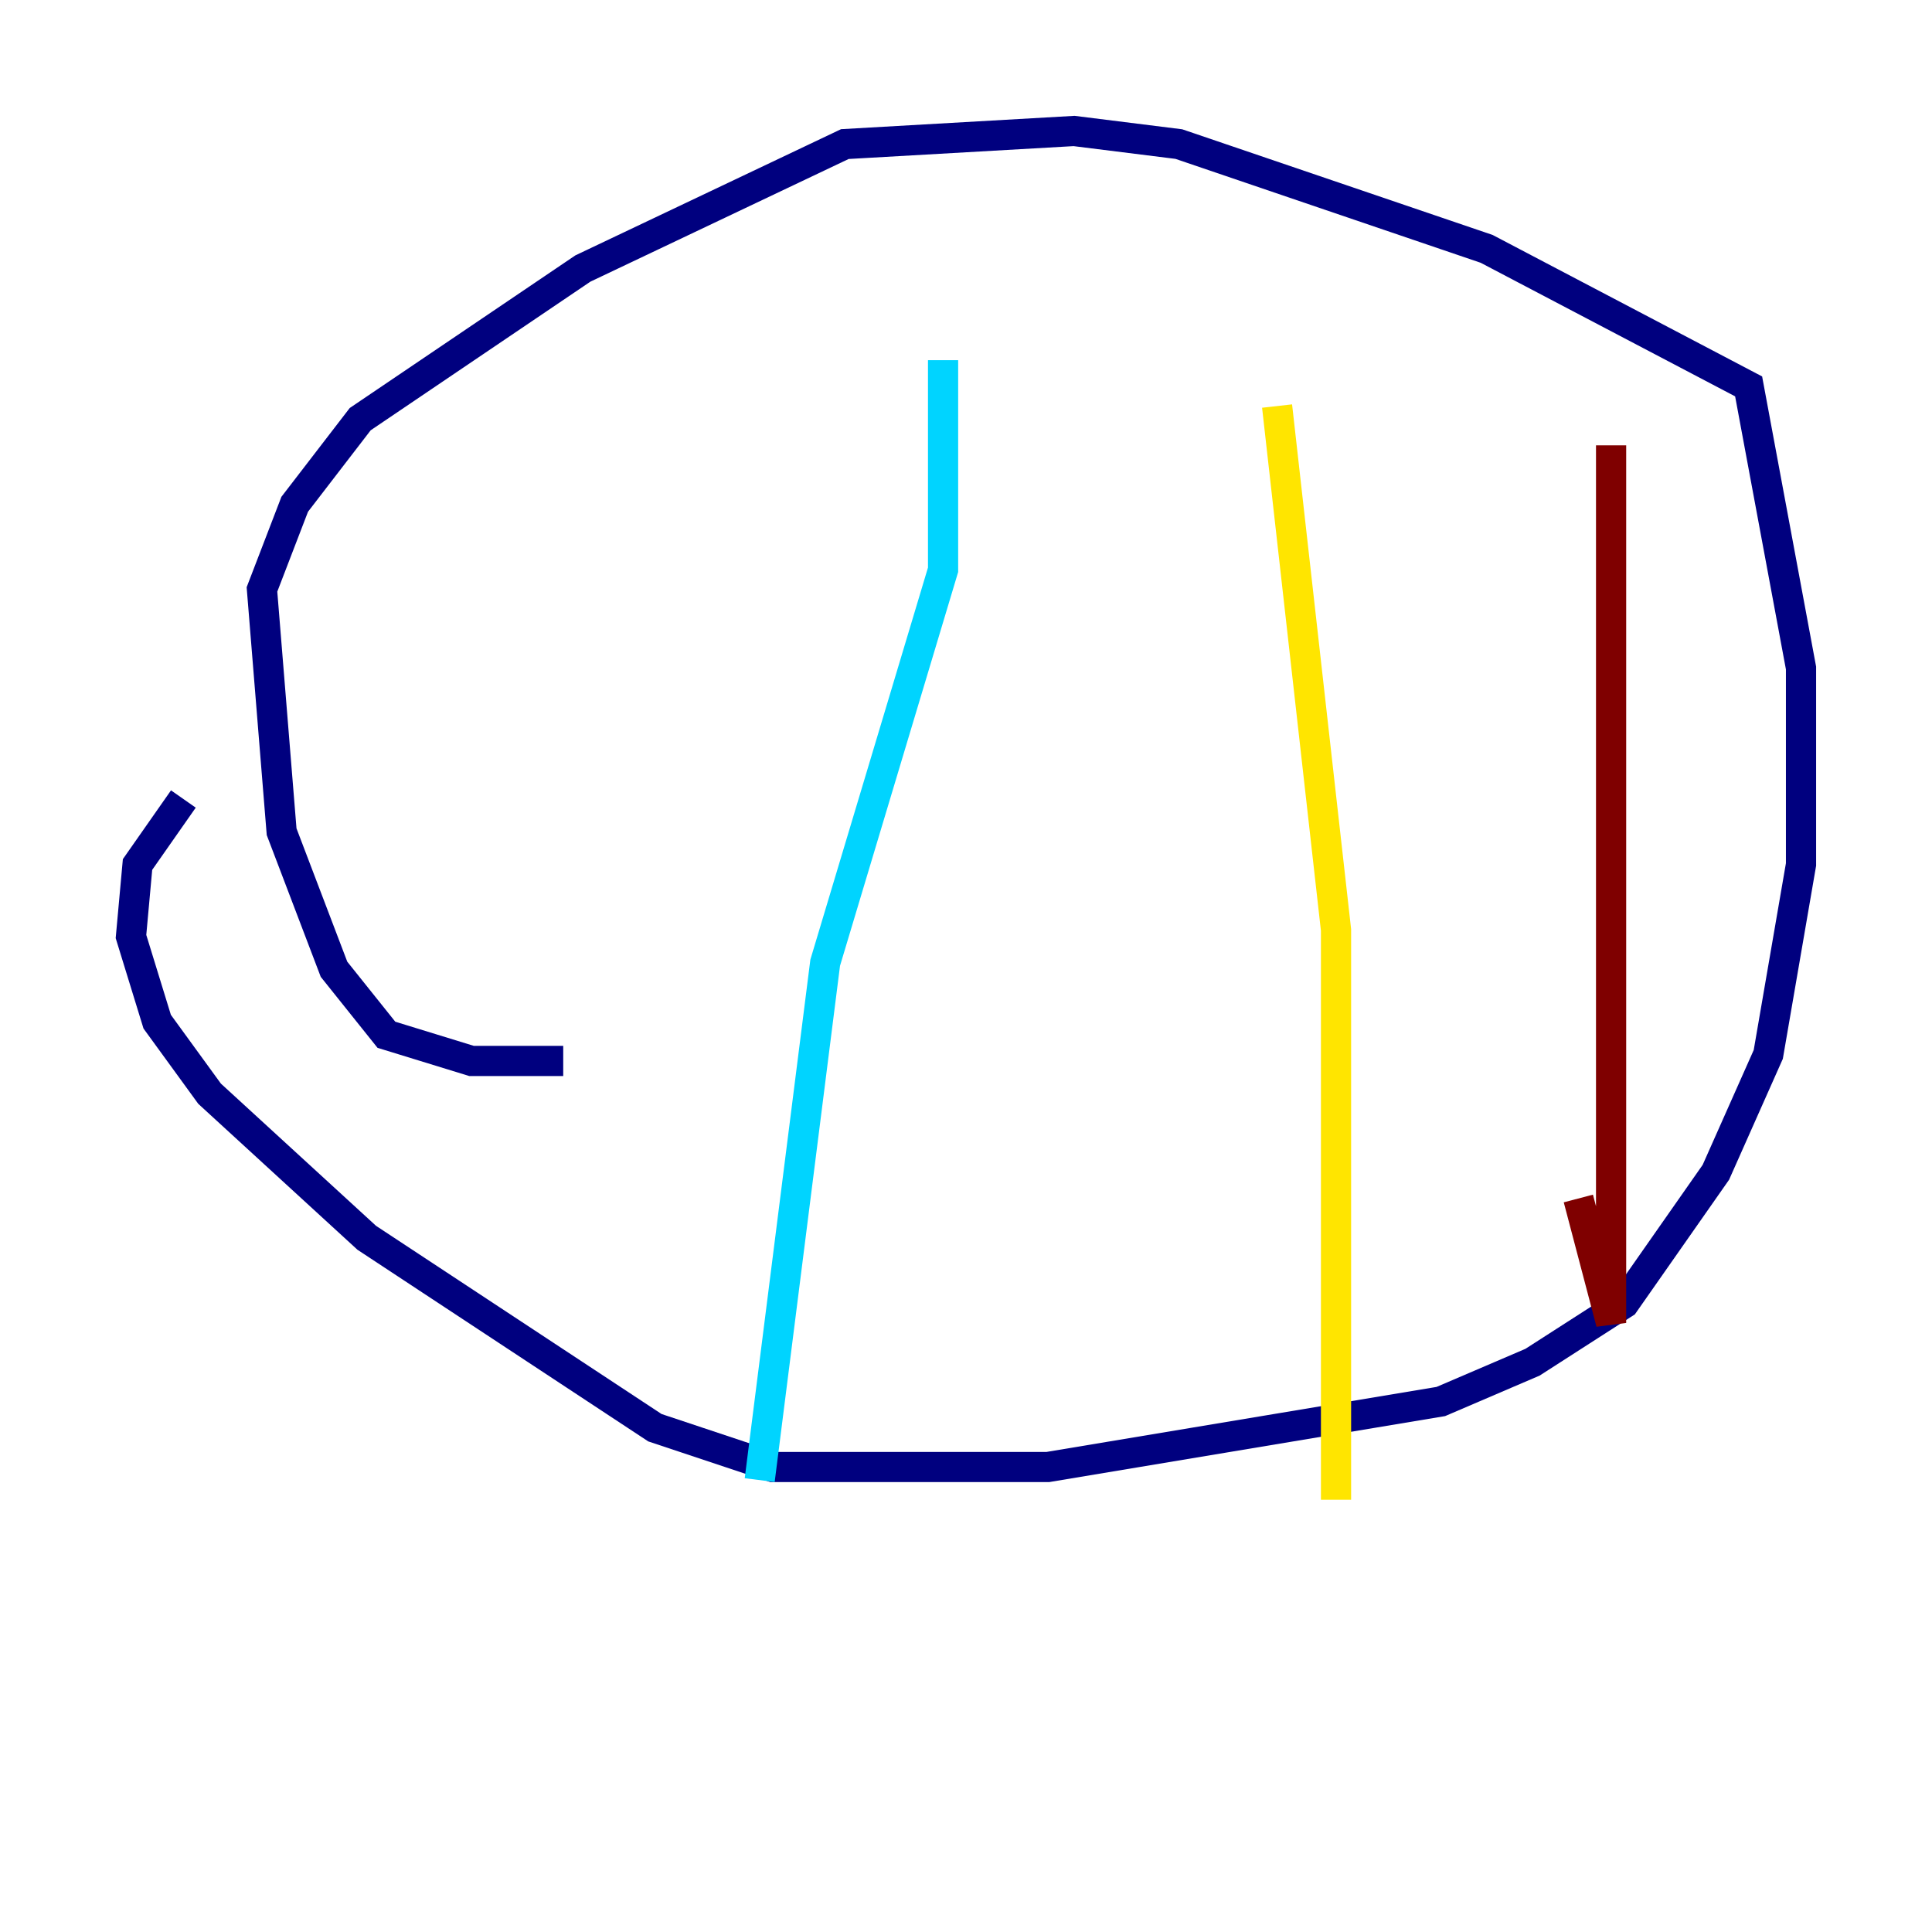 <?xml version="1.0" encoding="utf-8" ?>
<svg baseProfile="tiny" height="128" version="1.2" viewBox="0,0,128,128" width="128" xmlns="http://www.w3.org/2000/svg" xmlns:ev="http://www.w3.org/2001/xml-events" xmlns:xlink="http://www.w3.org/1999/xlink"><defs /><polyline fill="none" points="37.315,70.291 31.241,70.291 25.6,68.556 22.129,64.217 18.658,55.105 17.356,39.051 19.525,33.41 23.864,27.77 38.617,17.79 55.973,9.546 71.159,8.678 78.102,9.546 98.495,16.488 115.851,25.6 119.322,44.258 119.322,57.275 117.153,69.858 113.681,77.668 107.607,86.346 101.532,90.251 95.458,92.854 69.424,97.193 51.2,97.193 43.39,94.59 24.298,82.007 13.885,72.461 10.414,67.688 8.678,62.047 9.112,57.275 12.149,52.936" stroke="#00007f" stroke-width="2" /><polyline fill="none" points="62.481,23.864 62.481,37.749 54.671,63.783 50.332,98.061" stroke="#00d4ff" stroke-width="2" /><polyline fill="none" points="84.61,26.902 88.515,61.614 88.515,99.363" stroke="#ffe500" stroke-width="2" /><polyline fill="none" points="106.739,29.505 106.739,87.647 104.57,79.403" stroke="#7f0000" stroke-width="2" /></svg>